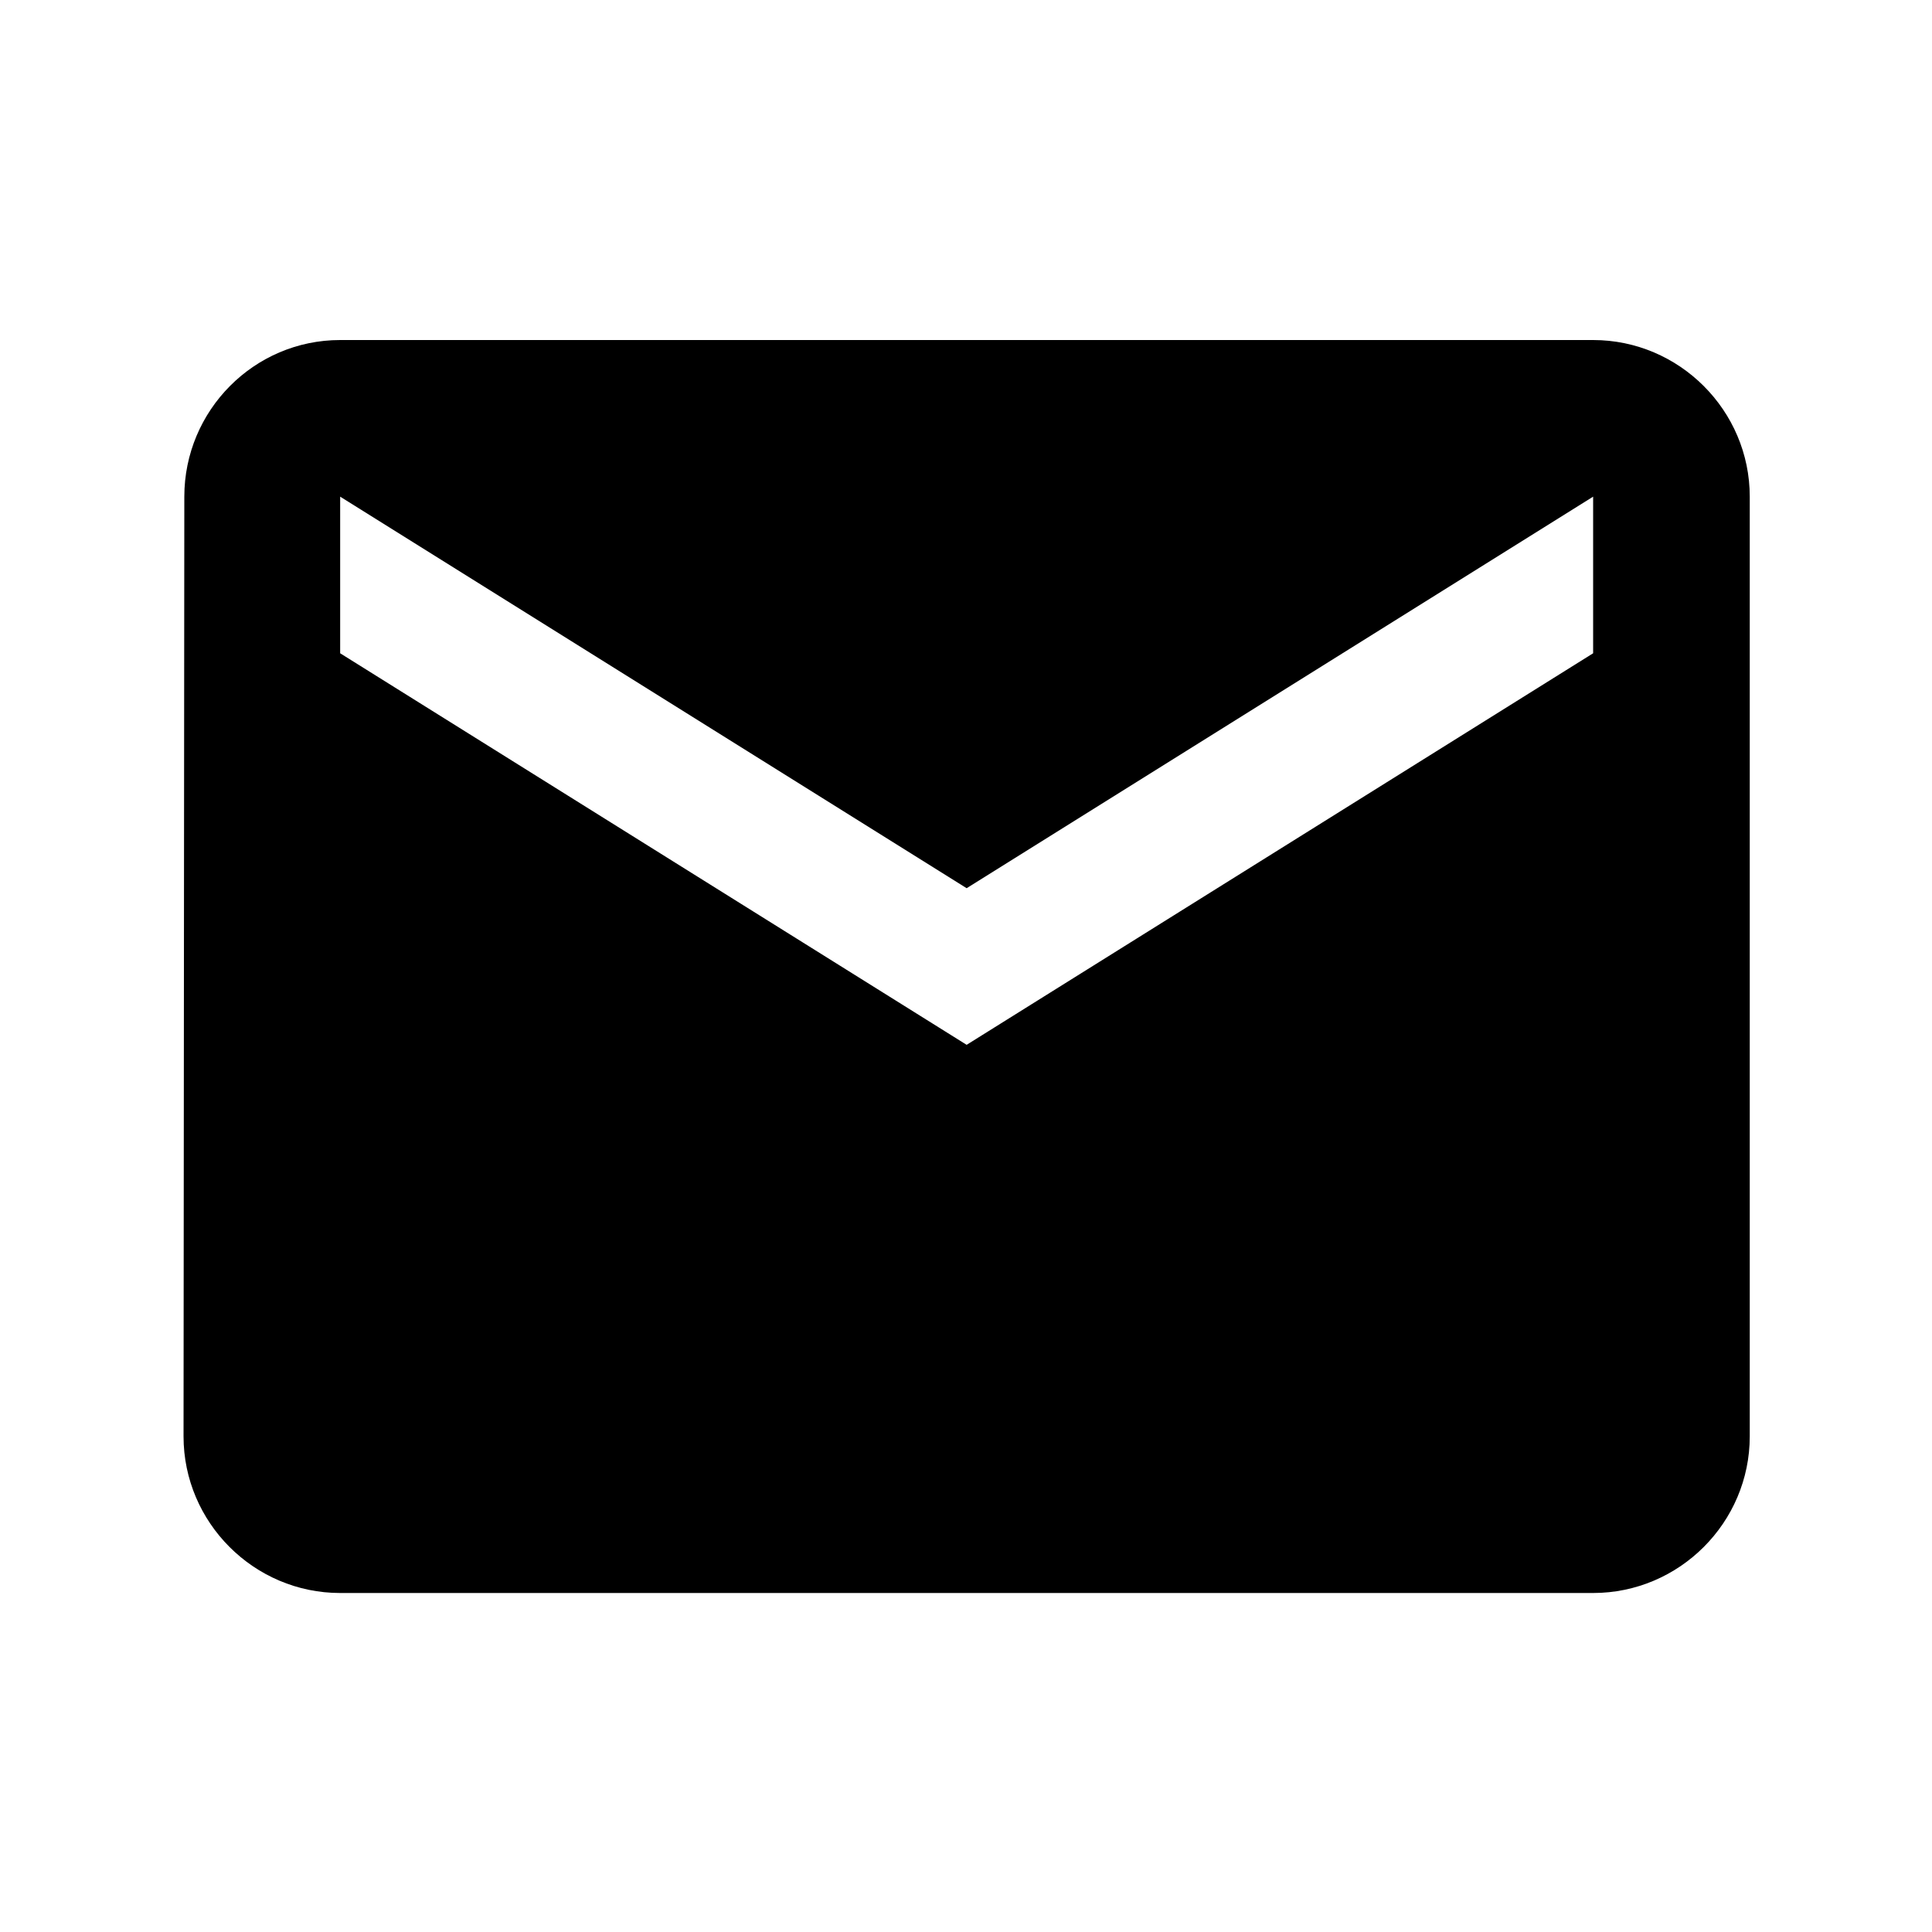 <svg width="1000" height="1000" viewBox="0 0 1000 1000" fill="none" xmlns="http://www.w3.org/2000/svg">
<rect width="1000" height="1000" fill="white"/>
<path d="M824.603 176H176.067C131.48 176 95.405 212.48 95.405 257.067L95 743.467C95 788.054 131.48 824.534 176.067 824.534H824.603C869.19 824.534 905.67 788.054 905.67 743.467V257.067C905.67 212.48 869.19 176 824.603 176ZM824.603 338.134L500.335 540.8L176.067 338.134V257.067L500.335 459.734L824.603 257.067V338.134Z" fill="black"/>
</svg>
